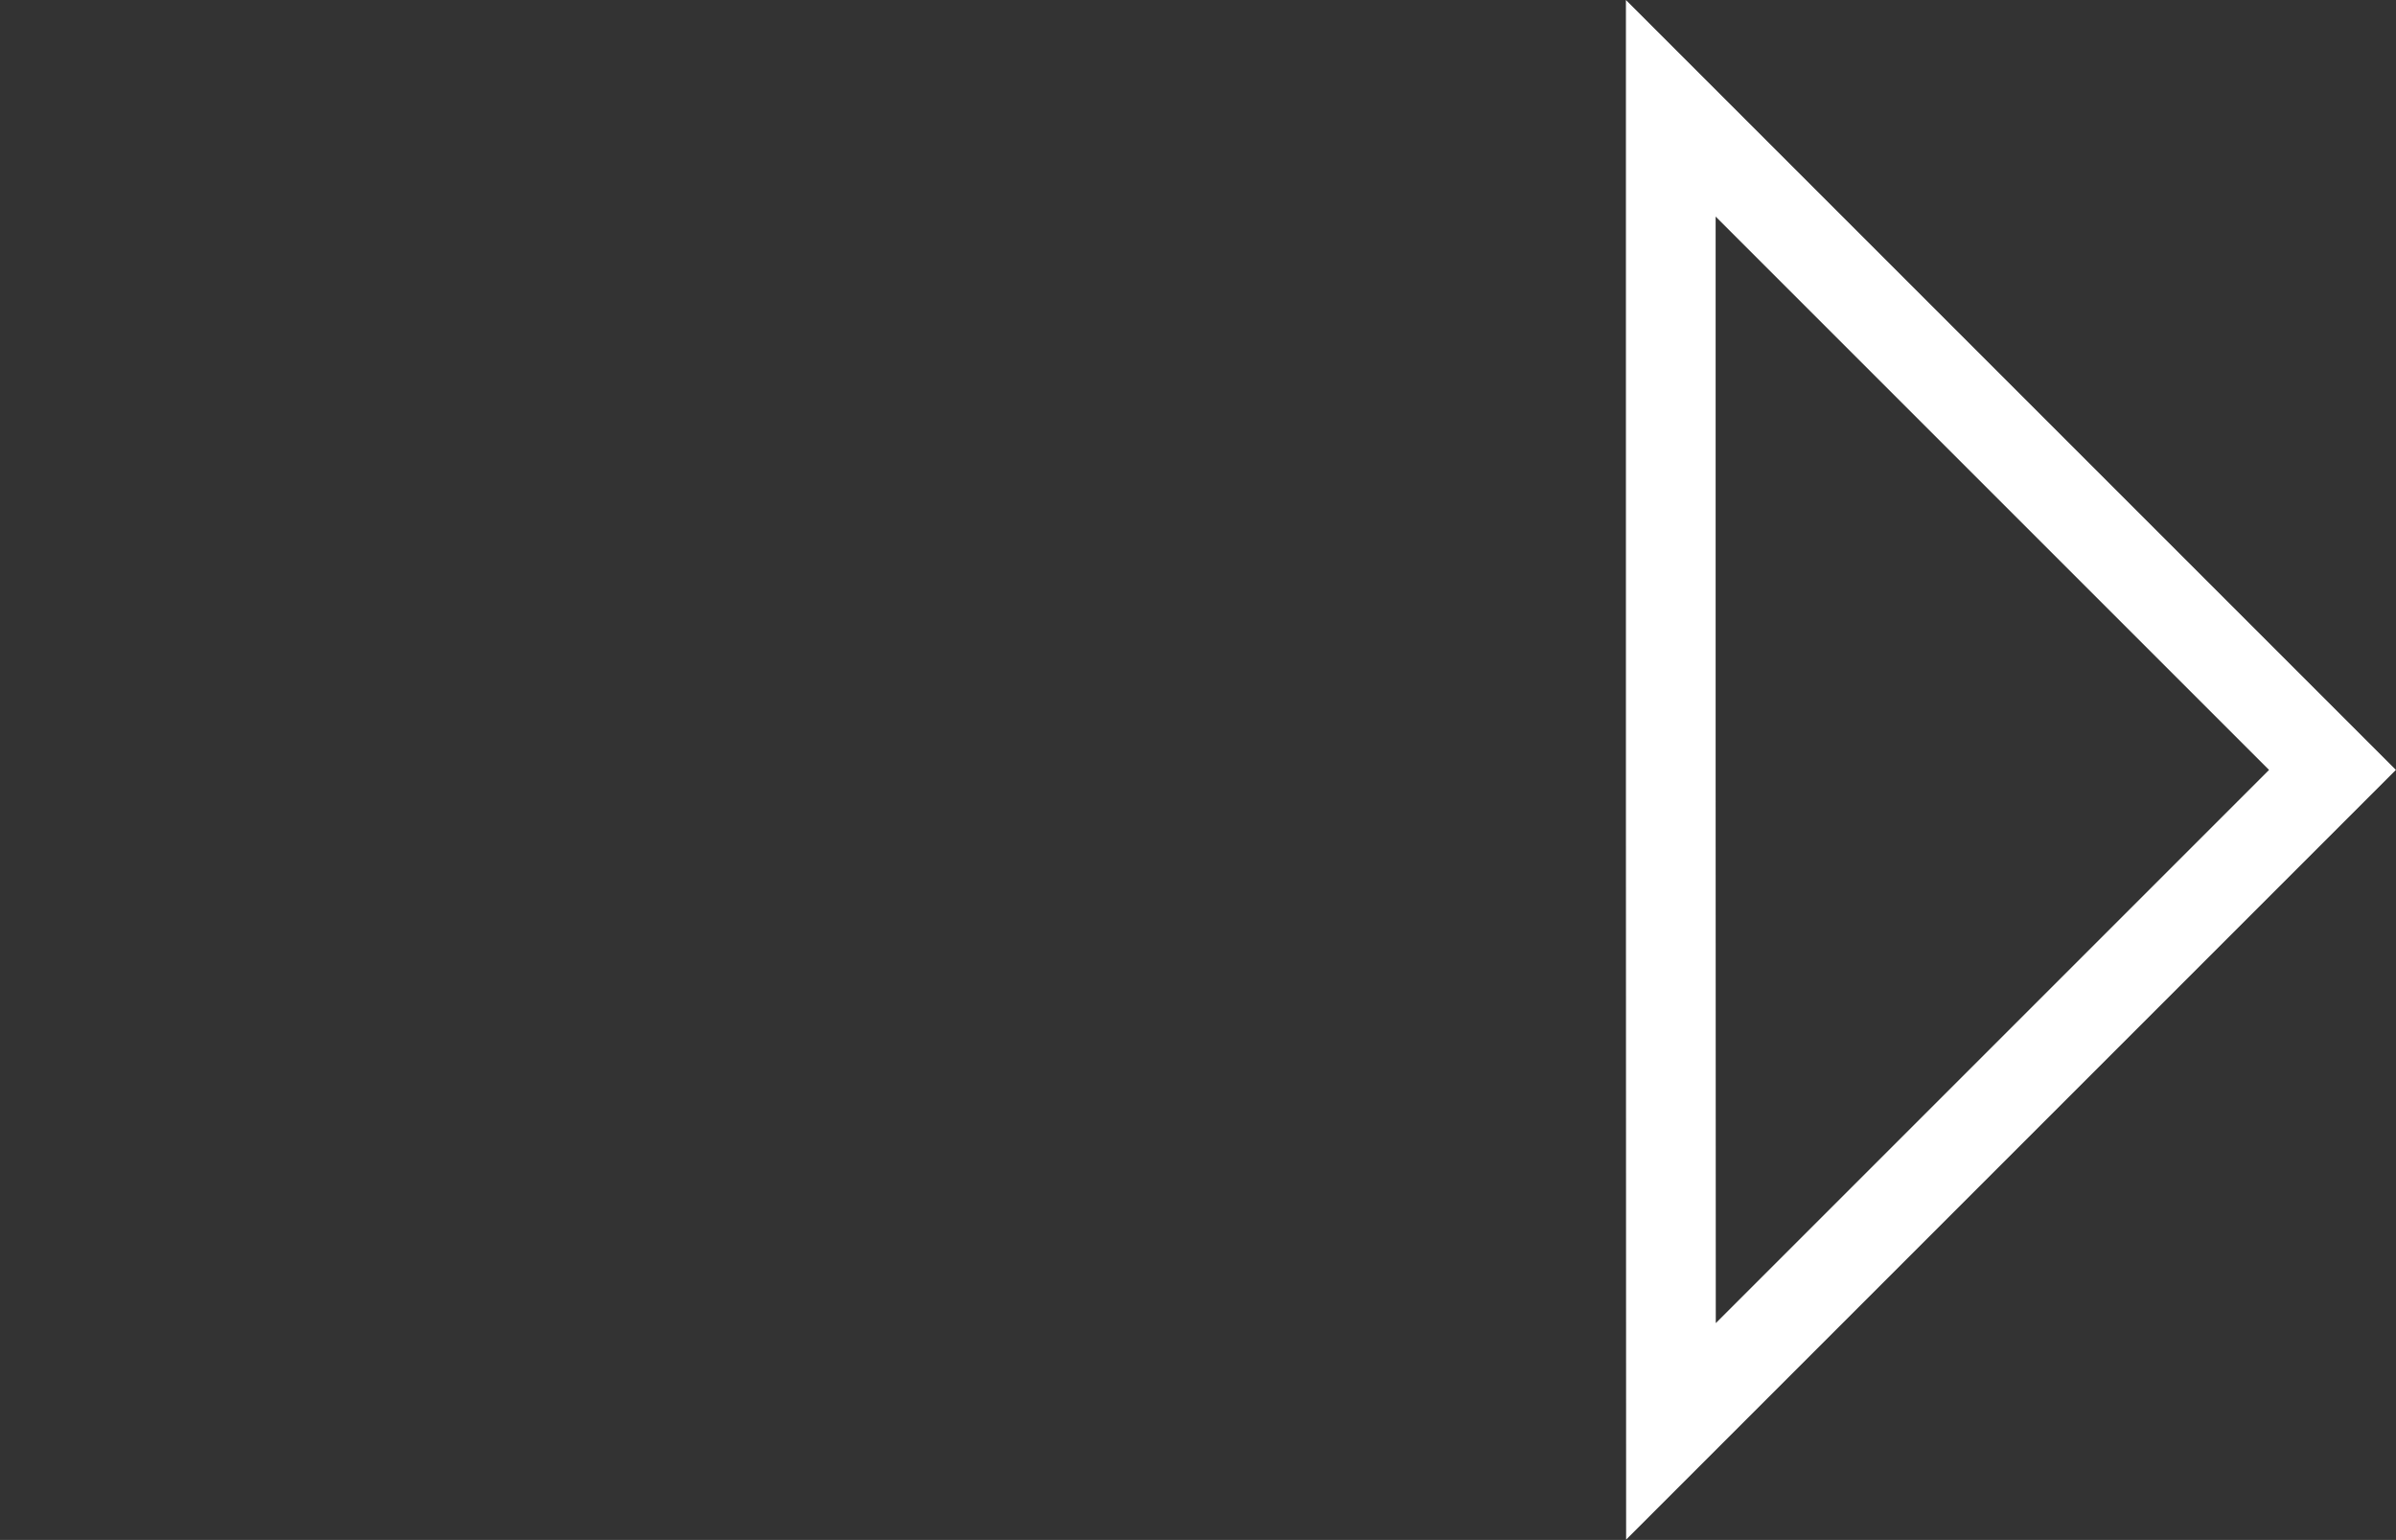 <svg xmlns="http://www.w3.org/2000/svg" viewBox="0 0 26.708 17.167">
  <rect x="0" y="0" width="26.708" height="17.167" fill="#333333" stroke="none"/>
  <defs>
    <style>
      .cls-1 {
        fill: none;
        stroke: #fff;
      }
    </style>
  </defs>
  <path id="Union_1" data-name="Union 1" class="cls-1" d="M3096.624,7.479h0V0L3104,7.376l-.1.1h0l-7.274,7.274Z" transform="translate(-3078 1.207)"/>
</svg>
